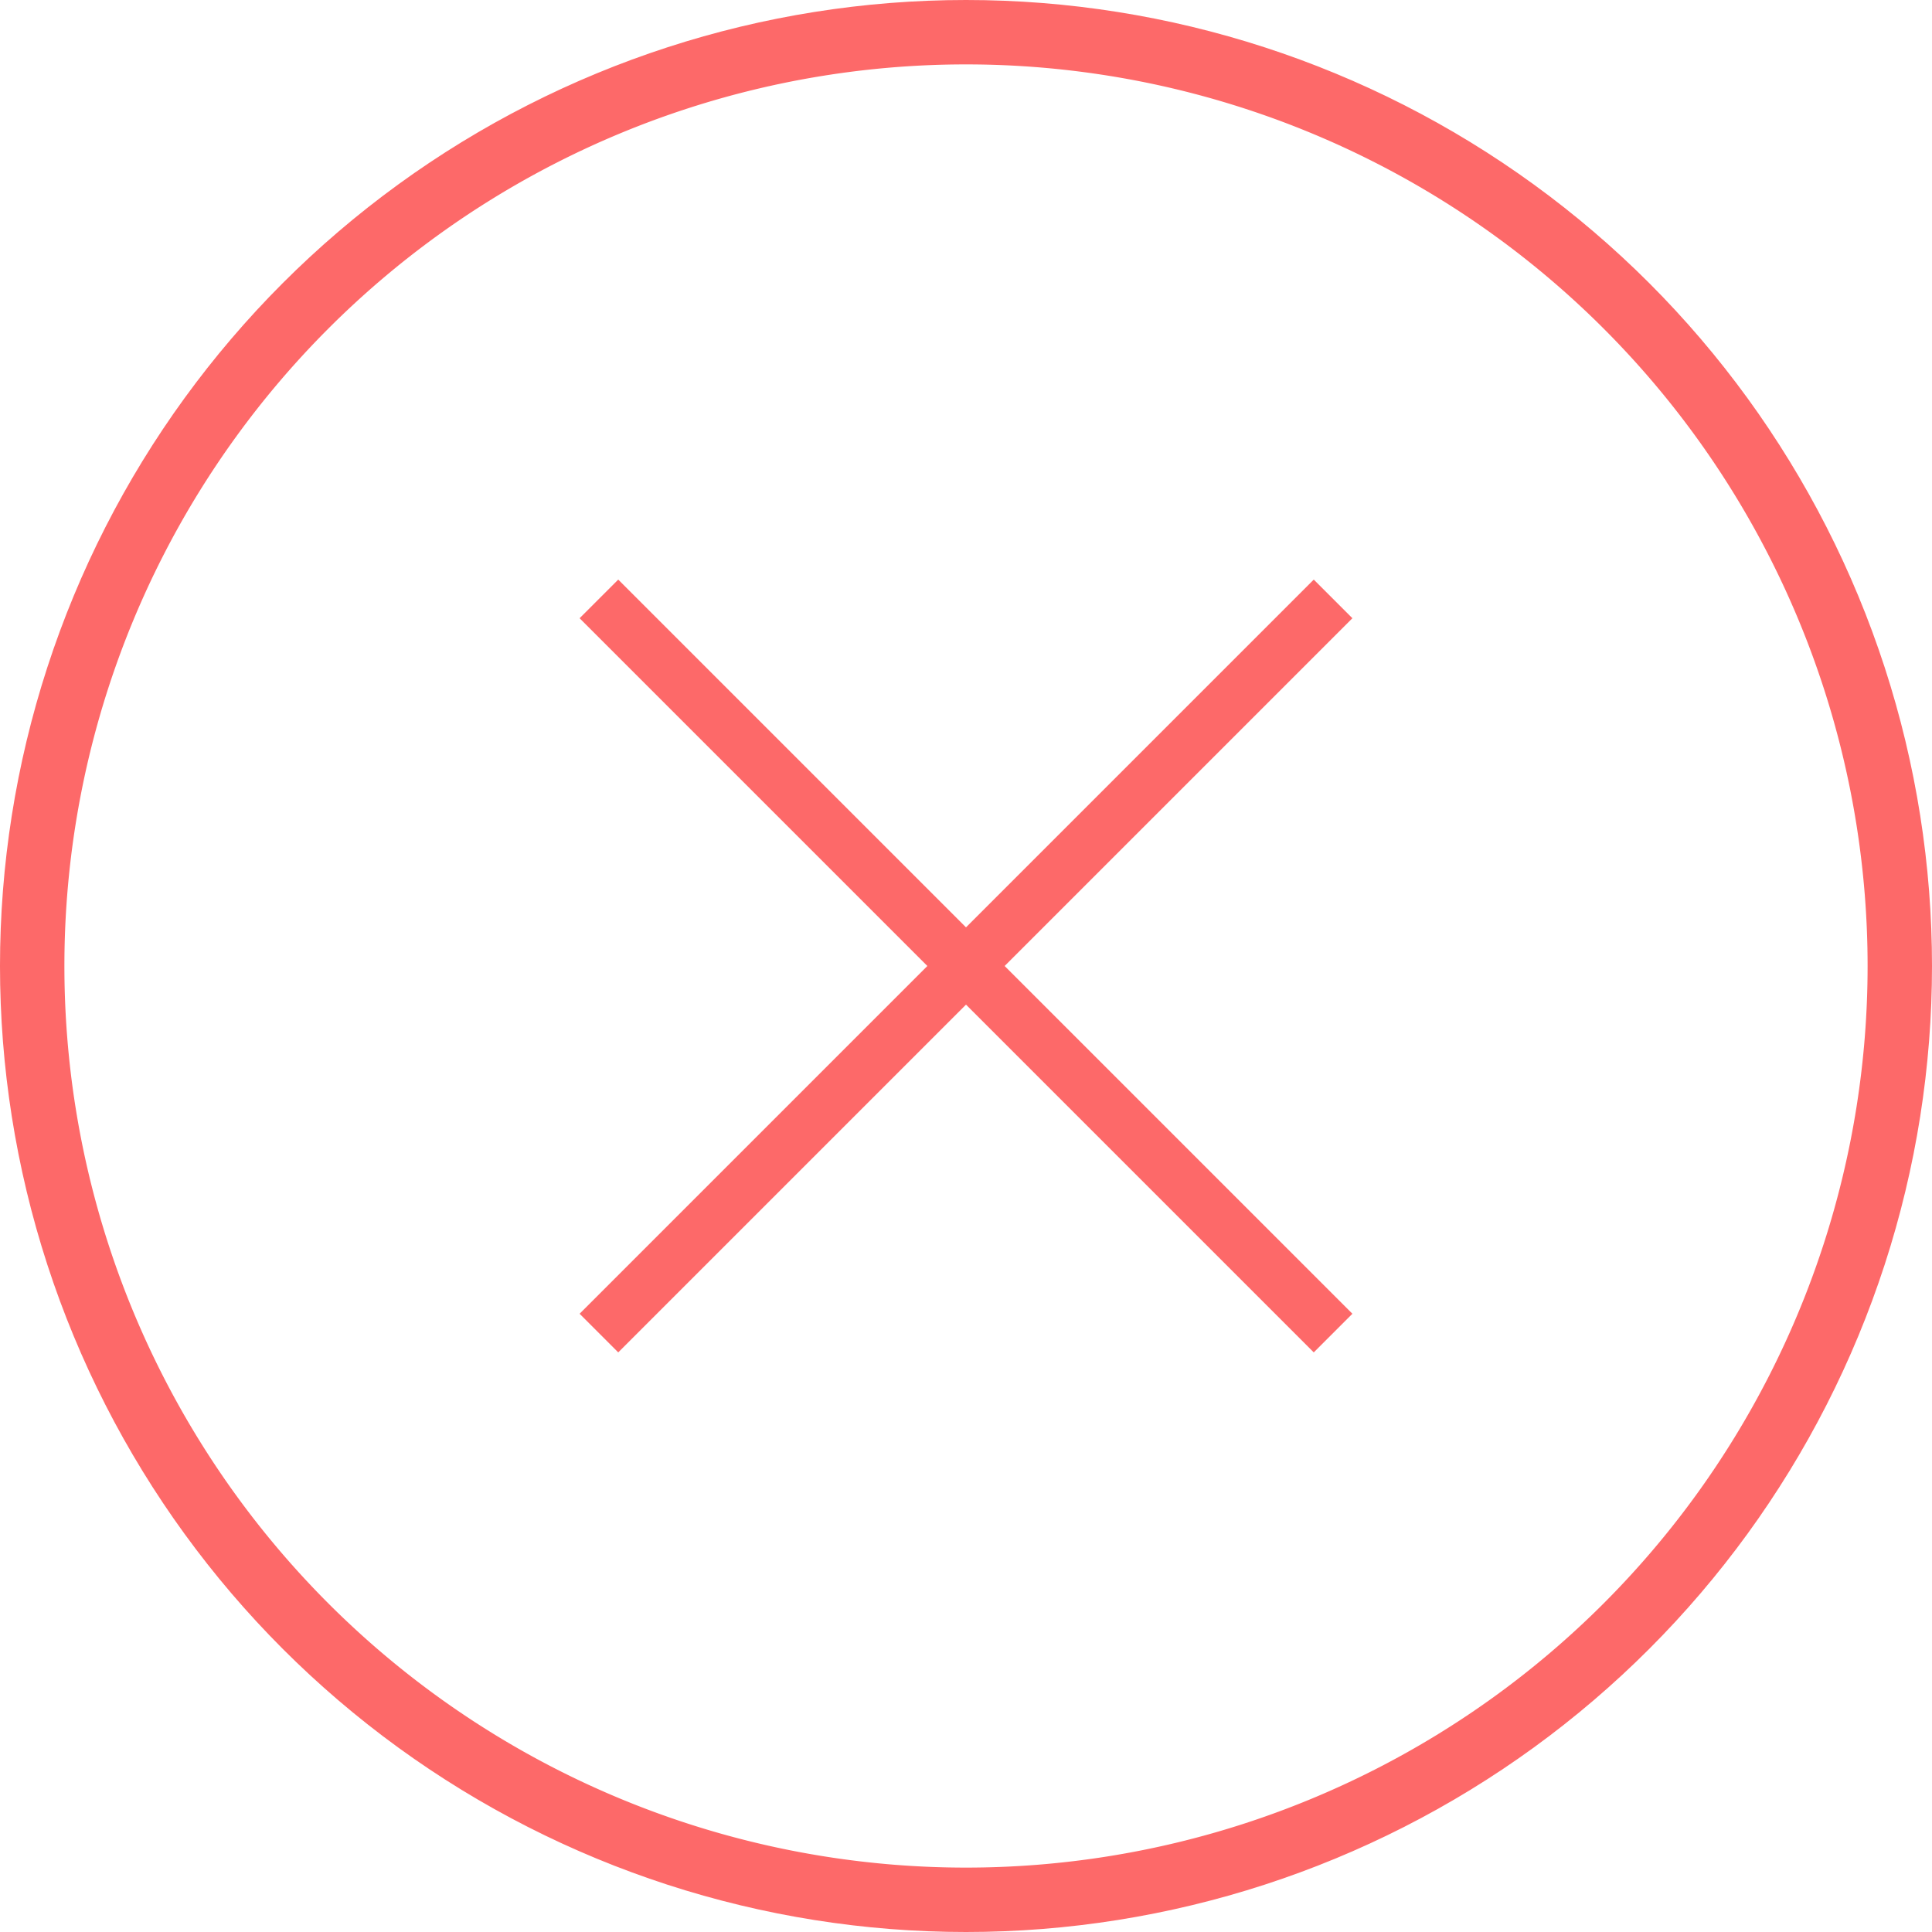 <svg xmlns="http://www.w3.org/2000/svg" xmlns:xlink="http://www.w3.org/1999/xlink" width="30" height="30"
     viewBox="0 0 15 15">
    <defs>
        <path id="ed3ga" d="M3355.5 771a7.5 7.5 0 1 1 0 15 7.5 7.5 0 0 1 0-15z"/>
        <path id="ed3gb"
              d="M3352.5 775.8l.3-.3 2.7 2.7 2.7-2.7.3.3-2.7 2.7 2.7 2.7-.3.3-2.7-2.7-2.7 2.7-.3-.3 2.7-2.7z"/>
        <clipPath id="ed3gc">
            <use fill="#fff" xlink:href="#ed3ga"/>
        </clipPath>
        <clipPath id="ed3gd">
            <use fill="#fff" xlink:href="#ed3gb"/>
        </clipPath>
    </defs>
    <g>
        <g transform="translate(-3348 -771)">
            <g>
                <use fill="#fd6969" fill-opacity="0" xlink:href="#ed3ga"/>
                <use fill="#fff" fill-opacity="0" stroke="#fd6969" stroke-miterlimit="50" stroke-width="1"
                     clip-path="url(&quot;#ed3gc&quot;)" xlink:href="#ed3ga"/>
            </g>
            <g>
                <use fill="#fff" fill-opacity="0" stroke="#fd6969" stroke-miterlimit="50" stroke-width="1"
                     clip-path="url(&quot;#ed3gd&quot;)" xlink:href="#ed3gb"/>
            </g>
        </g>
    </g>
</svg>